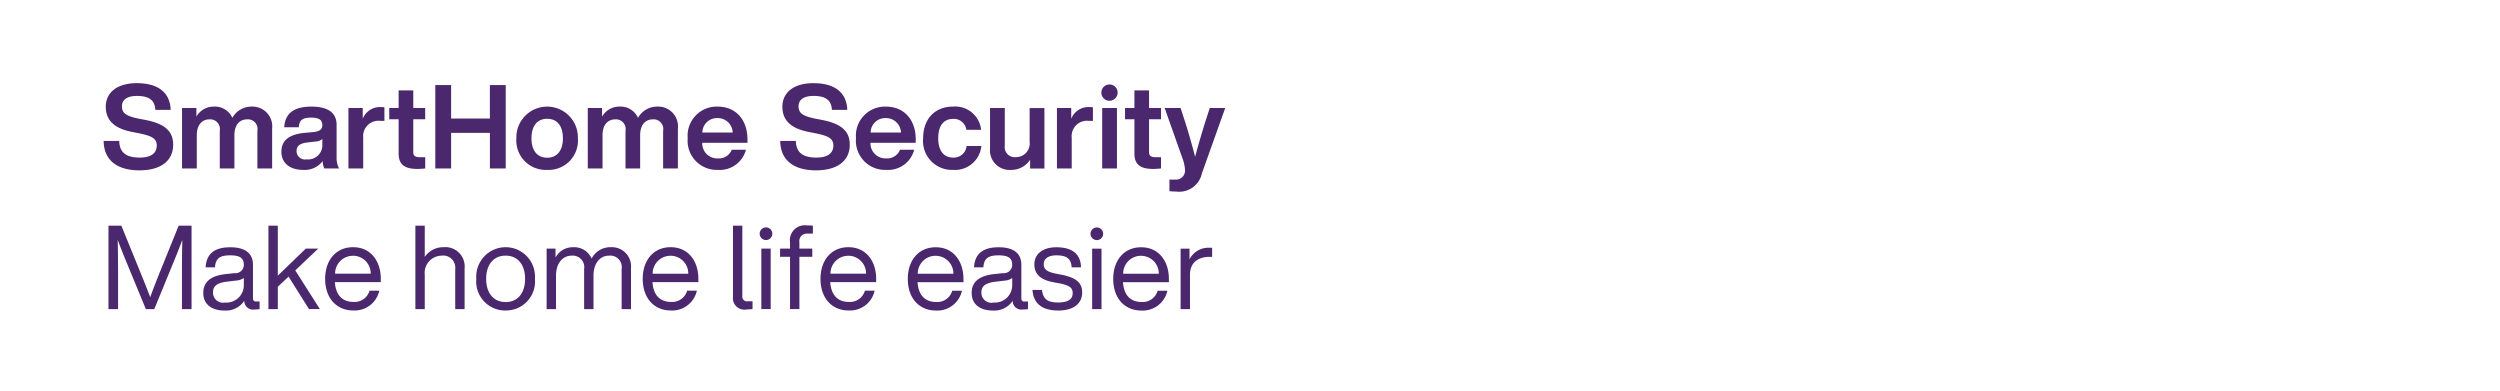<svg id="Frame_5" data-name="Frame 5" xmlns="http://www.w3.org/2000/svg" width="320" height="50" viewBox="0 0 320 50">
  <defs>
    <style>
      .cls-1 {
        fill: #4b286d;
        fill-rule: evenodd;
      }
    </style>
  </defs>
  <path id="SmartHome_Security_Make_home_life_easier" data-name="SmartHome Security Make home life easier" class="cls-1" d="M17.844,21.805c2.67,0,4.32-1.17,4.32-3.285,0-1.695-1.02-2.67-3.54-3.165l-0.93-.18c-1.59-.33-2.085-0.72-2.085-1.575,0-.81.63-1.32,1.92-1.32,1.695,0,2.28.645,2.355,1.785h1.965c-0.075-2.01-1.35-3.42-4.35-3.42-2.565,0-3.96,1.245-3.96,3.015,0,1.935,1.365,2.85,3.435,3.24l0.9,0.18c1.635,0.33,2.19.7,2.19,1.545,0,1.005-.765,1.545-2.16,1.545-1.485,0-2.61-.45-2.64-2.13H13.269C13.284,20.5,14.994,21.805,17.844,21.805Zm14.295-8.16a2.8,2.8,0,0,0-2.4,1.44,2.448,2.448,0,0,0-2.4-1.44,2.517,2.517,0,0,0-2.2,1.29v-1.11H23.3v7.74h1.89v-4.26c0-1.455.8-2.025,1.59-2.025a1.245,1.245,0,0,1,1.35,1.47v4.815h1.875v-4.26c0-1.455.78-2.025,1.605-2.025a1.235,1.235,0,0,1,1.335,1.47v4.815h1.89V16.451A2.536,2.536,0,0,0,32.139,13.646ZM43.4,21.565a2.93,2.93,0,0,1-.315-1.47V15.971c0-1.395-.915-2.325-3.225-2.325-2.415,0-3.375,1.005-3.48,2.64h1.86c0.075-.945.525-1.23,1.605-1.23s1.41,0.36,1.41.96c0,0.57-.375.8-1.095,0.885l-1.17.105c-2.19.21-2.97,1.125-2.97,2.415,0,1.5,1.14,2.325,2.79,2.325a2.876,2.876,0,0,0,2.49-1.125,2.52,2.52,0,0,0,.21.945H43.4Zm-4.14-1.17a1.08,1.08,0,0,1-1.3-1.05c0-.615.345-0.99,1.395-1.11l1.02-.12a1.5,1.5,0,0,0,.885-0.315v0.7A1.817,1.817,0,0,1,39.264,20.4Zm9.48-6.69a2.36,2.36,0,0,0-2.31,1.5v-1.38H44.6v7.74h1.89v-3.93a1.969,1.969,0,0,1,2.235-2.16h0.48v-1.74A2.423,2.423,0,0,0,48.743,13.706Zm5.685,1.56v-1.44H52.9v-2.25H51.024v2.25h-1.2v1.44h1.2v4.38c0,1.425.78,1.98,2.415,1.98,0.3,0,.645-0.03.99-0.06v-1.44H53.783c-0.63,0-.885-0.165-0.885-0.675V15.266h1.53Zm8.28-4.38v4.29H57.743v-4.29H55.718v10.68h2.025v-4.56h4.965v4.56h2.025V10.886H62.708Zm7.335,10.86a3.757,3.757,0,0,0,3.93-4.05,3.939,3.939,0,1,0-7.875,0A3.768,3.768,0,0,0,70.043,21.745Zm0-1.56c-1.23,0-2.01-.855-2.01-2.49s0.78-2.49,2.01-2.49,2.01,0.855,2.01,2.49S71.258,20.186,70.043,20.186Zm14.025-6.54a2.8,2.8,0,0,0-2.4,1.44,2.448,2.448,0,0,0-2.4-1.44,2.517,2.517,0,0,0-2.2,1.29v-1.11h-1.83v7.74h1.89v-4.26c0-1.455.8-2.025,1.59-2.025a1.245,1.245,0,0,1,1.35,1.47v4.815h1.875v-4.26c0-1.455.78-2.025,1.605-2.025a1.235,1.235,0,0,1,1.335,1.47v4.815h1.89V16.451A2.536,2.536,0,0,0,84.068,13.646Zm11.61,4.185c0-2.46-1.455-4.185-3.825-4.185a3.724,3.724,0,0,0-3.825,4.05,3.731,3.731,0,0,0,3.855,4.05,3.456,3.456,0,0,0,3.6-2.58H93.668a1.763,1.763,0,0,1-1.77,1.11,1.919,1.919,0,0,1-2.01-2h5.79v-0.45Zm-3.84-2.715a1.914,1.914,0,0,1,1.95,1.845H89.9A1.87,1.87,0,0,1,91.838,15.116Zm12.615,6.69c2.669,0,4.319-1.17,4.319-3.285,0-1.695-1.02-2.67-3.539-3.165l-0.93-.18c-1.59-.33-2.085-0.72-2.085-1.575,0-.81.63-1.32,1.92-1.32,1.695,0,2.279.645,2.354,1.785h1.965c-0.075-2.01-1.35-3.42-4.349-3.42-2.565,0-3.96,1.245-3.96,3.015,0,1.935,1.365,2.85,3.435,3.24l0.9,0.18c1.634,0.33,2.189.7,2.189,1.545,0,1.005-.765,1.545-2.159,1.545-1.485,0-2.61-.45-2.64-2.13h-2C99.893,20.5,101.6,21.805,104.453,21.805Zm12.764-3.975c0-2.46-1.455-4.185-3.825-4.185a3.724,3.724,0,0,0-3.824,4.05,3.731,3.731,0,0,0,3.854,4.05,3.456,3.456,0,0,0,3.6-2.58h-1.815a1.764,1.764,0,0,1-1.77,1.11,1.918,1.918,0,0,1-2.009-2h5.789v-0.45Zm-3.84-2.715a1.914,1.914,0,0,1,1.95,1.845h-3.884A1.869,1.869,0,0,1,113.377,15.116Zm8.61,6.63a3.389,3.389,0,0,0,3.63-3.06h-1.89a1.644,1.644,0,0,1-1.74,1.485c-1.095,0-1.89-.78-1.89-2.475s0.765-2.475,1.89-2.475a1.615,1.615,0,0,1,1.71,1.395h1.89a3.327,3.327,0,0,0-3.6-2.97c-2.31,0-3.824,1.575-3.824,4.05A3.7,3.7,0,0,0,121.987,21.745Zm9.81-7.92v4.335a1.742,1.742,0,0,1-1.725,1.95,1.287,1.287,0,0,1-1.455-1.47V13.826h-1.889v5.13a2.516,2.516,0,0,0,2.7,2.79,2.857,2.857,0,0,0,2.43-1.3v1.125h1.83v-7.74H131.8Zm7.635-.12a2.36,2.36,0,0,0-2.31,1.5v-1.38h-1.83v7.74h1.89v-3.93a1.969,1.969,0,0,1,2.235-2.16h0.48v-1.74A2.423,2.423,0,0,0,139.432,13.706Zm2.595-.81a1.042,1.042,0,1,0-1.05-1.035A1.037,1.037,0,0,0,142.027,12.9Zm-0.945,8.67h1.89v-7.74h-1.89v7.74Zm7.53-6.3v-1.44h-1.53v-2.25h-1.875v2.25h-1.2v1.44h1.2v4.38c0,1.425.78,1.98,2.415,1.98,0.3,0,.645-0.03.99-0.06v-1.44h-0.645c-0.63,0-.885-0.165-0.885-0.675V15.266h1.53Zm6.24-1.44-0.63,1.95c-0.42,1.365-.84,2.775-1.245,4.3-0.39-1.515-.81-2.97-1.23-4.32l-0.63-1.935h-2.04l2.25,6.36a5.191,5.191,0,0,1,.36,1.56,1.156,1.156,0,0,1-1.275,1.245h-0.72v1.485a6.171,6.171,0,0,0,.825.045,2.975,2.975,0,0,0,3.33-2.325l2.985-8.37h-1.98ZM22.869,28.886l-2.385,5.895c-0.435,1.05-.93,2.385-1.26,3.255-0.315-.825-0.78-2.025-1.215-3.075l-2.475-6.075h-1.65v10.68h1.23v-3.42c0-1.425,0-3.375-.045-5.445,0.285,0.795.57,1.515,0.945,2.43l2.655,6.435h1.08l2.64-6.435c0.375-.915.66-1.635,0.945-2.43-0.045,2.07-.045,4.02-0.045,5.445v3.42h1.23V28.886h-1.65Zm9.93,9.7a0.355,0.355,0,0,1-.42-0.375V33.9c0-1.3-.765-2.25-2.91-2.25-2.265,0-3.06,1.065-3.15,2.565h1.2c0.075-1.155.63-1.53,1.95-1.53s1.74,0.405,1.74,1.215a1.078,1.078,0,0,1-1.215,1.065l-1.11.12c-2.13.225-2.865,1.185-2.865,2.4,0,1.455,1.05,2.265,2.73,2.265a2.837,2.837,0,0,0,2.52-1.245,1.11,1.11,0,0,0,1.3,1.11,4.564,4.564,0,0,0,.66-0.045V38.591H32.8Zm-3.99.135a1.282,1.282,0,0,1-1.545-1.275c0-.75.39-1.23,1.8-1.395l1.125-.135a2,2,0,0,0,1.02-.33v0.915A2.223,2.223,0,0,1,28.809,38.725Zm10.74,0.84h1.395l-3.15-4.95,2.94-2.79h-1.59l-3.585,3.465v-6.4h-1.2v10.68h1.2V36.7l1.38-1.29Zm9.195-3.87c0-2.22-1.245-4.05-3.555-4.05-2.145,0-3.57,1.62-3.57,4.05,0,2.5,1.485,4.05,3.6,4.05a3.229,3.229,0,0,0,3.33-2.535H47.3a1.988,1.988,0,0,1-2.055,1.44c-1.35,0-2.265-.8-2.385-2.535h5.88V35.7Zm-3.555-2.955a2.27,2.27,0,0,1,2.265,2.295h-4.56A2.276,2.276,0,0,1,45.189,32.741Zm11.55-1.095a2.851,2.851,0,0,0-2.37,1.245v-4h-1.2v10.68h1.2v-4.38a2.2,2.2,0,0,1,2.13-2.46,1.552,1.552,0,0,1,1.77,1.725v5.115h1.2V34.331A2.468,2.468,0,0,0,56.739,31.646Zm7.98,8.1a3.708,3.708,0,0,0,3.75-4.05,3.761,3.761,0,1,0-7.5,0A3.708,3.708,0,0,0,64.718,39.745Zm0-1.08c-1.5,0-2.49-1.095-2.49-2.97s0.99-2.97,2.49-2.97,2.49,1.095,2.49,2.97S66.218,38.666,64.718,38.666Zm13.395-7.02A2.673,2.673,0,0,0,75.728,33.1a2.424,2.424,0,0,0-2.385-1.455,2.486,2.486,0,0,0-2.235,1.32v-1.14h-1.14v7.74h1.2v-4.23c0-1.86,1.035-2.61,1.98-2.61a1.479,1.479,0,0,1,1.62,1.71v5.13h1.2v-4.23c0-1.86,1-2.61,1.98-2.61a1.473,1.473,0,0,1,1.62,1.71v5.13h1.2v-5.25A2.46,2.46,0,0,0,78.113,31.646Zm11.28,4.05c0-2.22-1.245-4.05-3.555-4.05-2.145,0-3.57,1.62-3.57,4.05,0,2.5,1.485,4.05,3.6,4.05a3.229,3.229,0,0,0,3.33-2.535H87.953a1.988,1.988,0,0,1-2.055,1.44c-1.35,0-2.265-.8-2.385-2.535h5.88V35.7Zm-3.555-2.955A2.27,2.27,0,0,1,88.1,35.036h-4.56A2.276,2.276,0,0,1,85.838,32.741Zm9.72,6.87a7.622,7.622,0,0,0,.765-0.045v-1h-0.57a0.6,0.6,0,0,1-.735-0.66V28.886h-1.2v9.12A1.466,1.466,0,0,0,95.558,39.61Zm2.49-8.88a0.81,0.81,0,1,0-.81-0.81A0.816,0.816,0,0,0,98.048,30.731Zm-0.6,8.835h1.2v-7.74h-1.2v7.74Zm5.91-9.66h0.69v-1.02c-0.18-.015-0.54-0.03-0.765-0.03a1.913,1.913,0,0,0-2.16,2.175v0.795H99.848v1.05h1.275v6.69h1.2v-6.69h1.65v-1.05h-1.65V31A0.952,0.952,0,0,1,103.358,29.906Zm8.79,5.79c0-2.22-1.245-4.05-3.555-4.05-2.145,0-3.57,1.62-3.57,4.05,0,2.5,1.485,4.05,3.6,4.05a3.229,3.229,0,0,0,3.33-2.535h-1.245a1.988,1.988,0,0,1-2.055,1.44c-1.35,0-2.265-.8-2.385-2.535h5.88V35.7Zm-3.555-2.955a2.27,2.27,0,0,1,2.265,2.295H106.3A2.276,2.276,0,0,1,108.593,32.741ZM123.322,35.7c0-2.22-1.244-4.05-3.554-4.05-2.145,0-3.57,1.62-3.57,4.05,0,2.5,1.485,4.05,3.6,4.05a3.228,3.228,0,0,0,3.329-2.535h-1.244a1.988,1.988,0,0,1-2.055,1.44c-1.35,0-2.265-.8-2.385-2.535h5.879V35.7Zm-3.554-2.955a2.27,2.27,0,0,1,2.265,2.295h-4.56A2.276,2.276,0,0,1,119.768,32.741Zm11.384,5.85a0.355,0.355,0,0,1-.42-0.375V33.9c0-1.3-.764-2.25-2.909-2.25-2.265,0-3.06,1.065-3.15,2.565h1.2c0.075-1.155.63-1.53,1.95-1.53s1.74,0.405,1.74,1.215a1.078,1.078,0,0,1-1.215,1.065l-1.11.12c-2.13.225-2.865,1.185-2.865,2.4,0,1.455,1.05,2.265,2.73,2.265a2.837,2.837,0,0,0,2.52-1.245,1.109,1.109,0,0,0,1.3,1.11,4.564,4.564,0,0,0,.66-0.045V38.591h-0.435Zm-3.989.135a1.282,1.282,0,0,1-1.545-1.275c0-.75.39-1.23,1.8-1.395l1.125-.135a2,2,0,0,0,1.02-.33v0.915A2.223,2.223,0,0,1,127.163,38.725Zm8.28,1.02c1.9,0,3.074-.84,3.074-2.31,0-1.26-.765-1.9-2.669-2.28l-0.69-.135c-0.99-.2-1.56-0.465-1.56-1.2,0-.72.585-1.14,1.62-1.14,1.185,0,1.889.33,1.949,1.53h1.2c-0.03-1.65-1.08-2.565-3.149-2.565-1.77,0-2.82.87-2.82,2.19,0,1.2.735,1.965,2.415,2.28l0.72,0.135c1.349,0.255,1.769.57,1.769,1.26,0,0.765-.554,1.2-1.859,1.2-1.365,0-1.935-.435-2.07-1.6h-1.215C132.278,38.92,133.478,39.745,135.443,39.745Zm4.95-9.015a0.81,0.81,0,1,0-.81-0.81A0.816,0.816,0,0,0,140.393,30.731Zm-0.6,8.835h1.2v-7.74h-1.2v7.74Zm9.824-3.87c0-2.22-1.245-4.05-3.555-4.05-2.144,0-3.569,1.62-3.569,4.05,0,2.5,1.485,4.05,3.6,4.05a3.229,3.229,0,0,0,3.33-2.535h-1.245a1.988,1.988,0,0,1-2.055,1.44c-1.35,0-2.264-.8-2.384-2.535h5.879V35.7Zm-3.555-2.955a2.27,2.27,0,0,1,2.265,2.295h-4.559A2.275,2.275,0,0,1,146.062,32.741Zm8.685-1.035a2.7,2.7,0,0,0-2.49,1.485V31.826h-1.139v7.74h1.2v-4.41c0-1.5.99-2.28,2.535-2.28h0.3V31.721C154.987,31.706,154.867,31.706,154.747,31.706Z"/>
</svg>
